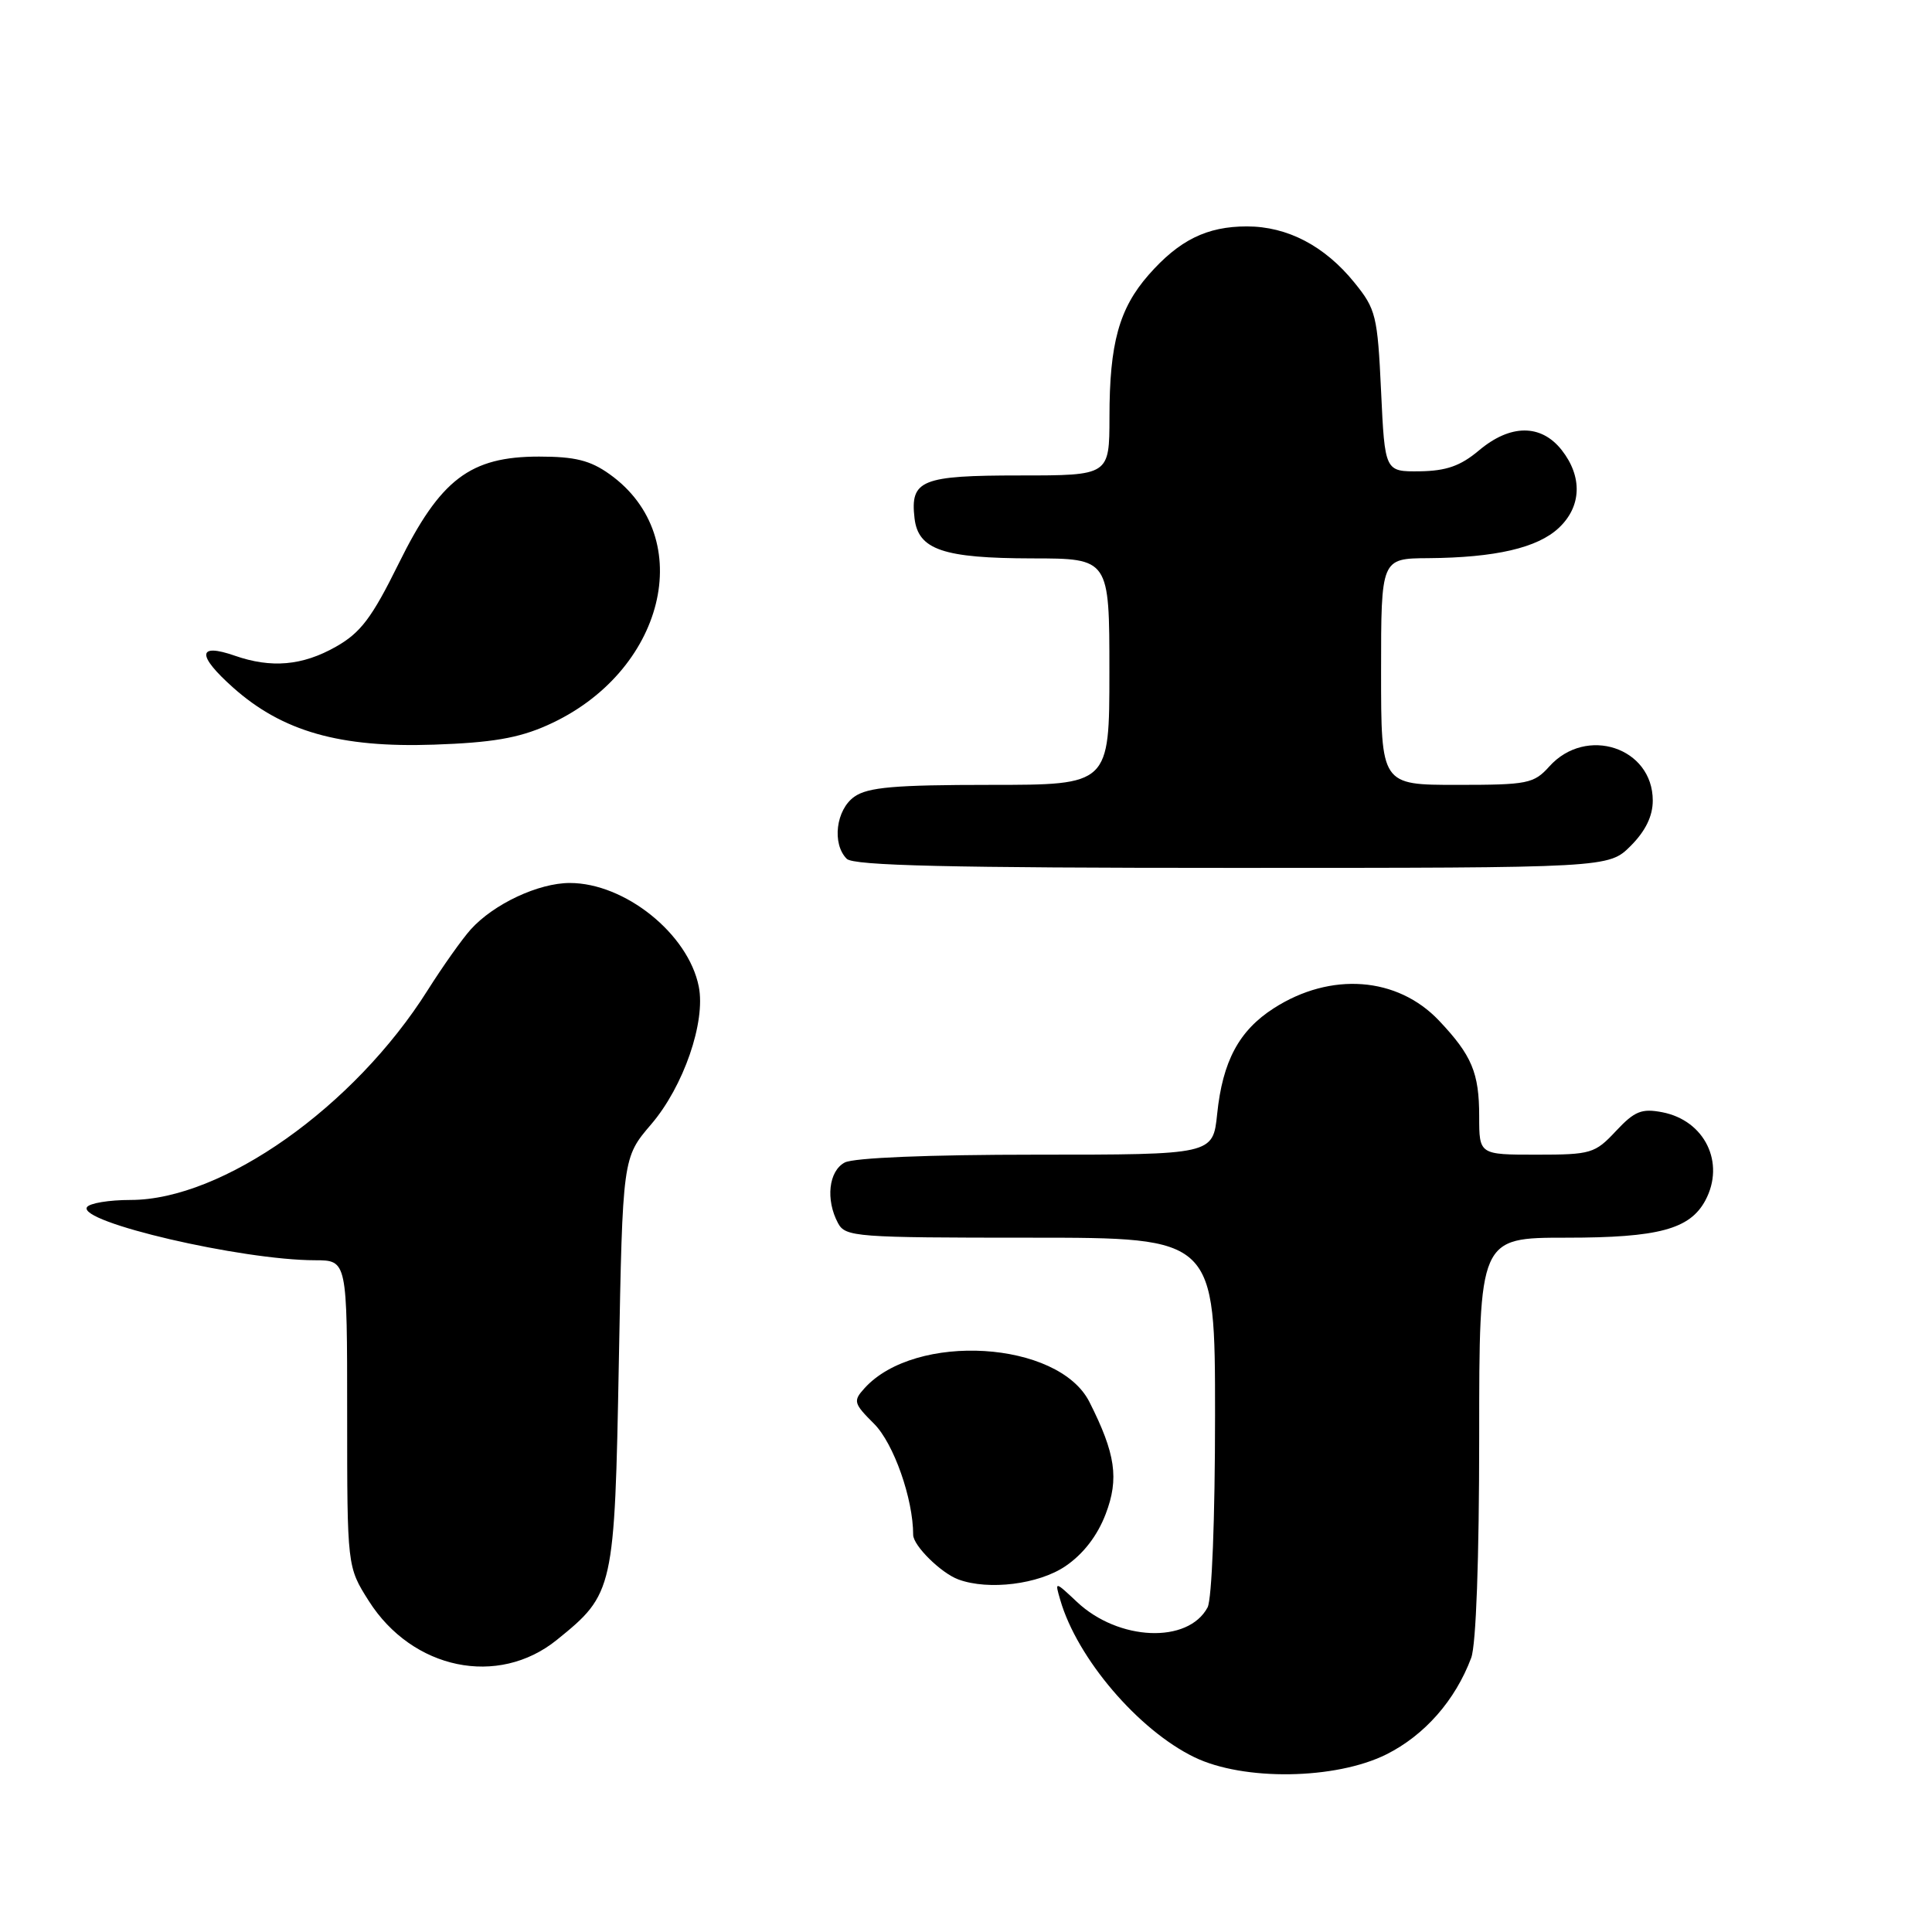 <?xml version="1.0" encoding="UTF-8" standalone="no"?>
<!DOCTYPE svg PUBLIC "-//W3C//DTD SVG 1.1//EN" "http://www.w3.org/Graphics/SVG/1.1/DTD/svg11.dtd" >
<svg xmlns="http://www.w3.org/2000/svg" xmlns:xlink="http://www.w3.org/1999/xlink" version="1.1" viewBox="0 0 256 256">
 <g >
 <path fill="currentColor"
d=" M 183.69 232.47 C 188.76 229.94 192.83 225.31 194.94 219.68 C 195.59 217.97 196.00 206.55 196.00 190.43 C 196.00 164.00 196.00 164.00 207.55 164.00 C 219.76 164.00 223.92 162.88 225.97 159.06 C 228.63 154.08 225.89 148.47 220.27 147.38 C 217.52 146.85 216.59 147.23 214.11 149.88 C 211.34 152.84 210.82 153.00 203.60 153.00 C 196.00 153.00 196.00 153.00 196.00 147.93 C 196.00 142.15 195.03 139.84 190.67 135.23 C 185.15 129.41 176.33 128.75 168.78 133.60 C 164.17 136.56 162.00 140.62 161.28 147.61 C 160.72 153.00 160.72 153.00 137.29 153.00 C 123.06 153.00 113.11 153.41 111.93 154.04 C 109.80 155.17 109.38 158.97 111.04 162.07 C 112.02 163.90 113.37 164.00 136.54 164.00 C 161.00 164.00 161.00 164.00 161.00 187.57 C 161.00 201.24 160.58 211.91 160.01 212.99 C 157.42 217.83 148.21 217.44 142.71 212.27 C 139.76 209.50 139.76 209.50 140.49 212.00 C 142.72 219.73 150.83 229.24 158.26 232.84 C 164.77 236.00 176.96 235.82 183.69 232.47 Z  M 73.79 217.29 C 81.34 211.19 81.44 210.72 82.00 180.45 C 82.50 153.40 82.50 153.40 86.29 148.97 C 90.57 143.97 93.53 135.41 92.59 130.72 C 91.20 123.74 82.80 117.00 75.50 117.00 C 71.35 117.00 65.42 119.78 62.38 123.15 C 61.22 124.44 58.66 128.06 56.68 131.19 C 46.94 146.66 29.47 159.00 17.31 159.00 C 14.45 159.00 11.85 159.43 11.52 159.96 C 10.31 161.93 32.00 166.98 41.75 166.99 C 46.00 167.00 46.00 167.00 46.00 187.30 C 46.00 207.61 46.00 207.61 48.87 212.14 C 54.65 221.24 66.00 223.59 73.79 217.29 Z  M 141.17 207.53 C 143.54 205.92 145.41 203.50 146.51 200.61 C 148.30 195.93 147.82 192.62 144.35 185.76 C 140.24 177.65 121.29 176.50 114.55 183.95 C 113.02 185.64 113.10 185.95 115.83 188.67 C 118.42 191.27 121.00 198.59 121.00 203.37 C 121.00 204.80 124.70 208.45 127.00 209.29 C 131.01 210.76 137.63 209.93 141.17 207.53 Z  M 216.08 112.08 C 218.04 110.11 219.00 108.14 219.00 106.08 C 219.00 99.05 210.18 96.14 205.30 101.55 C 203.24 103.84 202.44 104.00 193.05 104.00 C 183.00 104.00 183.00 104.00 183.00 89.00 C 183.00 74.00 183.00 74.00 189.25 73.96 C 198.15 73.89 203.73 72.60 206.55 69.95 C 209.57 67.12 209.71 63.17 206.93 59.63 C 204.19 56.16 200.12 56.18 195.95 59.70 C 193.52 61.74 191.64 62.40 188.12 62.45 C 183.50 62.50 183.50 62.50 183.00 51.84 C 182.53 41.82 182.32 40.96 179.47 37.45 C 175.54 32.59 170.59 30.00 165.22 30.00 C 159.92 30.00 156.25 31.81 152.20 36.42 C 148.29 40.88 147.01 45.50 147.01 55.25 C 147.00 63.00 147.00 63.00 135.12 63.00 C 122.08 63.00 120.59 63.60 121.18 68.67 C 121.66 72.84 124.97 73.97 136.75 73.99 C 147.00 74.00 147.00 74.00 147.00 89.00 C 147.00 104.00 147.00 104.00 131.22 104.00 C 118.56 104.00 115.01 104.31 113.22 105.56 C 110.77 107.27 110.21 111.81 112.20 113.80 C 113.10 114.70 125.82 115.00 163.28 115.00 C 213.15 115.00 213.15 115.00 216.08 112.08 Z  M 72.50 96.11 C 88.09 89.19 92.55 71.23 80.77 62.83 C 78.21 61.00 76.18 60.50 71.43 60.50 C 62.28 60.50 58.34 63.50 52.82 74.69 C 49.27 81.88 47.79 83.84 44.50 85.70 C 40.07 88.21 35.94 88.57 31.10 86.88 C 26.15 85.16 26.07 86.81 30.88 91.10 C 37.42 96.93 45.05 99.10 57.50 98.67 C 65.13 98.41 68.69 97.81 72.50 96.11 Z "/>
</g>
</svg>
